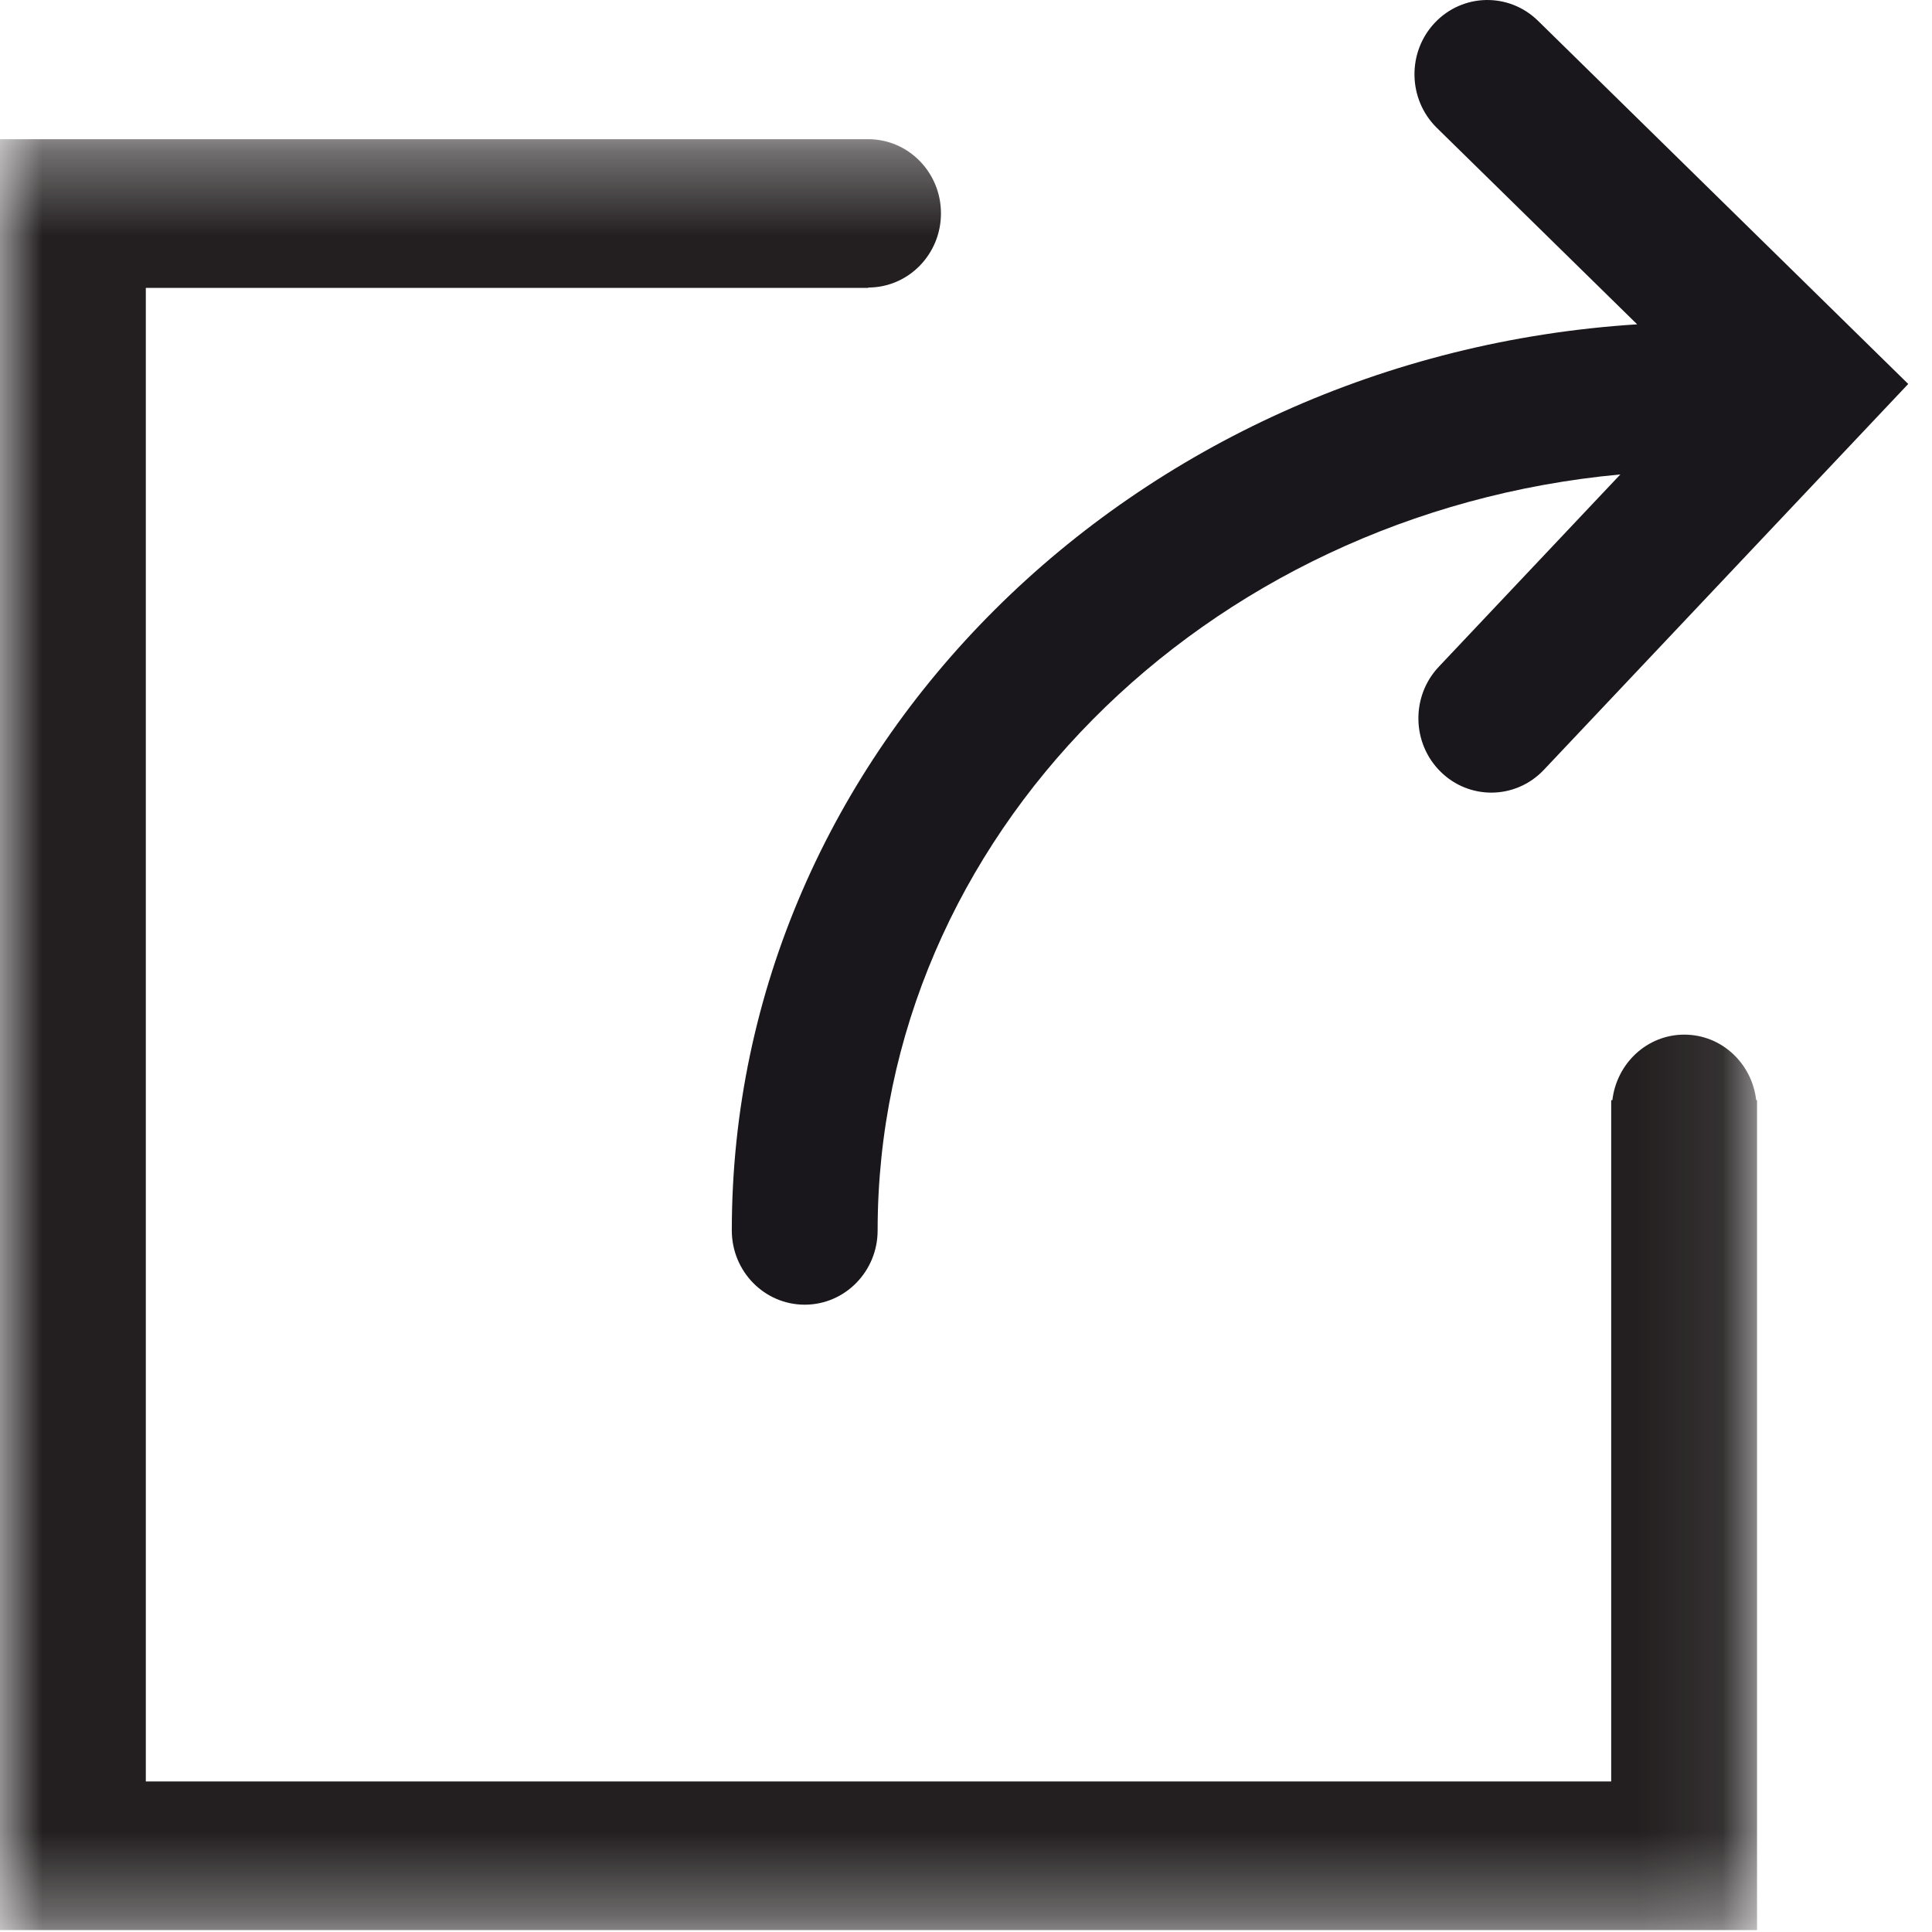 <?xml version="1.0" encoding="UTF-8"?>
<svg width="23px" height="23px" viewBox="0 0 23 23" version="1.1" xmlns="http://www.w3.org/2000/svg" xmlns:xlink="http://www.w3.org/1999/xlink">
    <!-- Generator: sketchtool 55.2 (78181) - https://sketchapp.com -->
    <title>2C5BB3BD-841B-47B9-A71F-C3D0317885D5</title>
    <desc>Created with sketchtool.</desc>
    <defs>
        <polygon id="path-1" points="0 0.353 20.917 0.353 20.917 21.673 0 21.673"></polygon>
    </defs>
    <g id="Asset-Artboard-Page" stroke="none" stroke-width="1" fill="none" fill-rule="evenodd">
        <g id="icon-/-app-/-share">
            <g>
                <path d="M18.309,0.247 C17.964,-0.091 17.414,-0.081 17.081,0.271 C16.749,0.623 16.76,1.183 17.105,1.522 L19.49,3.861 C13.479,4.243 8.712,8.933 8.712,14.648 C8.712,15.136 9.1,15.532 9.58,15.532 C10.059,15.532 10.448,15.136 10.448,14.648 C10.448,9.968 14.331,6.107 19.29,5.648 L17.128,7.938 C16.796,8.29 16.806,8.85 17.152,9.189 C17.32,9.354 17.537,9.436 17.754,9.436 C17.981,9.436 18.209,9.345 18.379,9.165 L22.717,4.571 L18.309,0.247 Z" id="Fill-1" fill="#19171C"></path>
                <g id="Group-5" transform="translate(0, 1.304)">
                    <mask id="mask-2" fill="white">
                        <use xlink:href="#path-1"></use>
                    </mask>
                    <g id="Clip-4"></g>
                    <path d="M20.907,11.793 C20.857,11.355 20.495,11.013 20.051,11.013 C19.608,11.013 19.246,11.355 19.195,11.793 L19.181,11.793 L19.181,19.904 L1.736,19.904 L1.736,2.123 L10.336,2.123 L10.336,2.119 C10.814,2.119 11.202,1.724 11.202,1.236 C11.202,0.748 10.814,0.353 10.336,0.353 L-0,0.353 L-0,21.673 L20.917,21.673 L20.917,11.793 L20.907,11.793 Z" id="Fill-3" fill="#231F20" mask="url(#mask-2)"></path>
                </g>
            </g>
        </g>
    </g>
</svg>